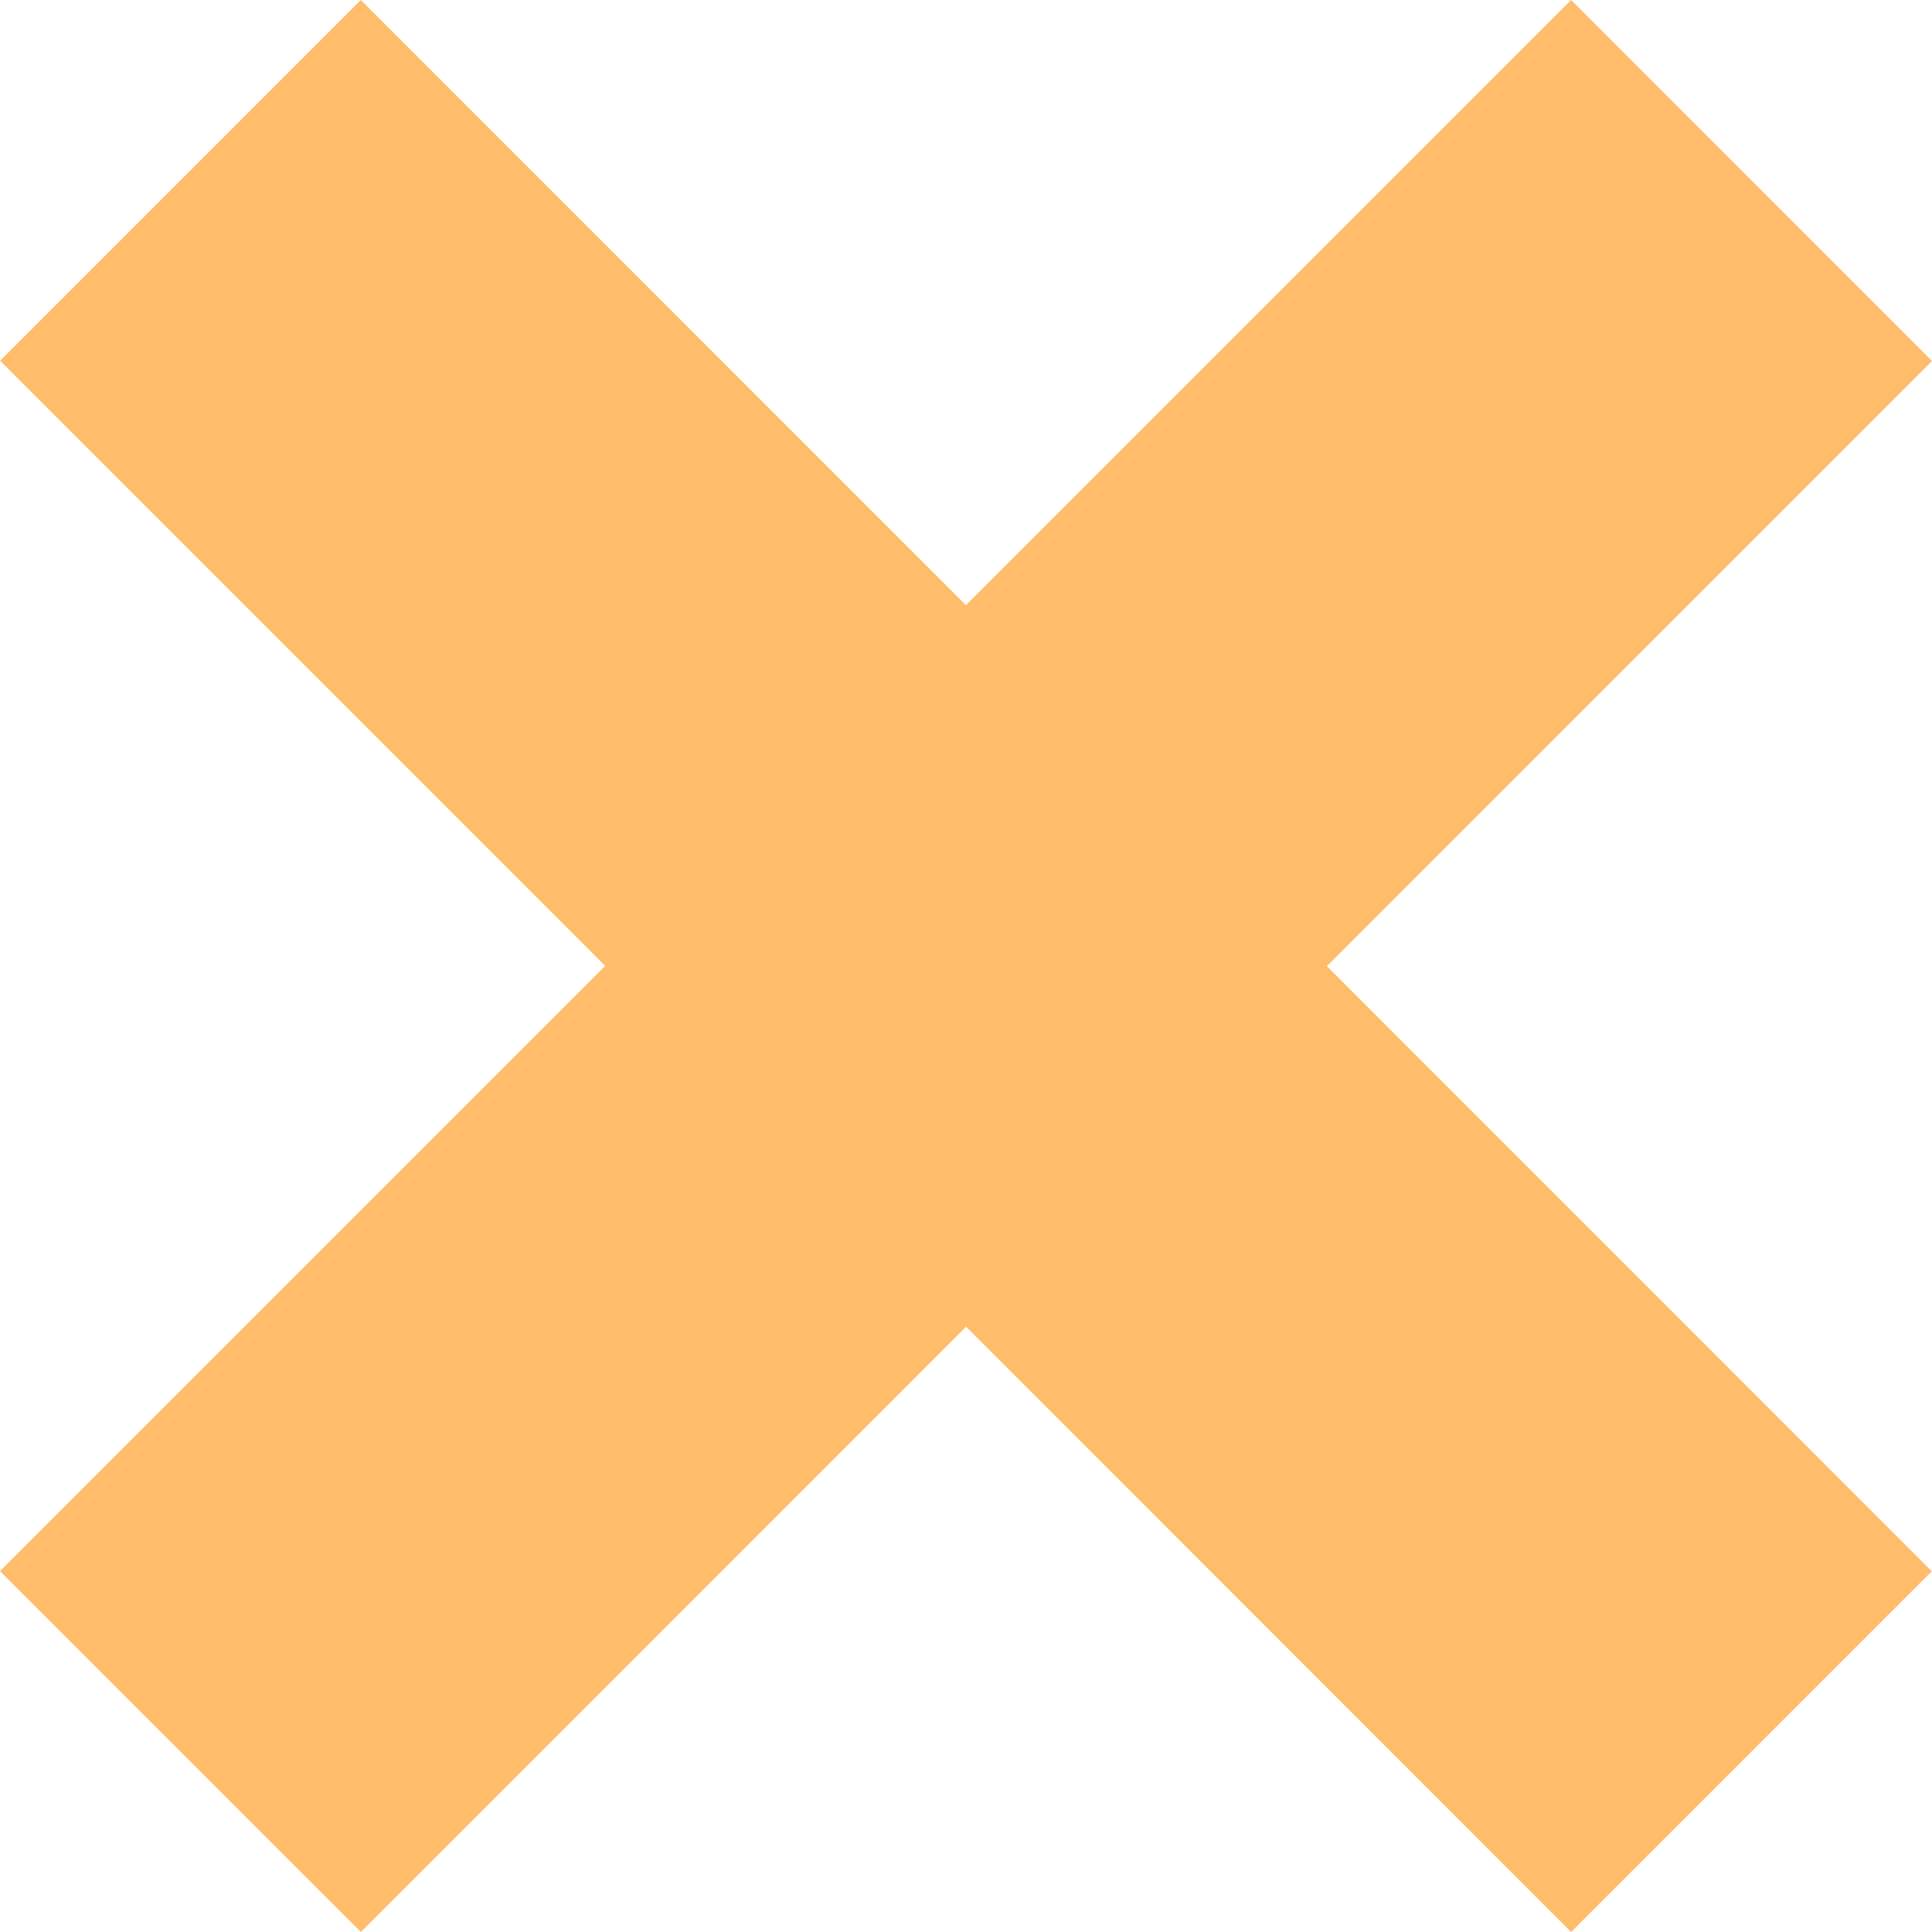 <?xml version="1.0" encoding="iso-8859-1"?>
<svg version="1.1" id="Capa_1" xmlns="http://www.w3.org/2000/svg" xmlns:xlink="http://www.w3.org/1999/xlink" x="0px" y="0px"
	 width="19.438px" height="19.438px" viewBox="0 0 19.438 19.438" style="enable-background:new 0 0 19.438 19.438;"
	 xml:space="preserve">
<g>
	<polygon fill="#ffbc6b" points="9.72,13.348 15.807,19.438 19.436,15.809 13.35,9.721 19.438,3.632 15.807,0 9.718,6.089 3.63,0 0.001,3.629 
		6.089,9.718 0,15.807 3.631,19.438 	"/>
</g>
</svg>

